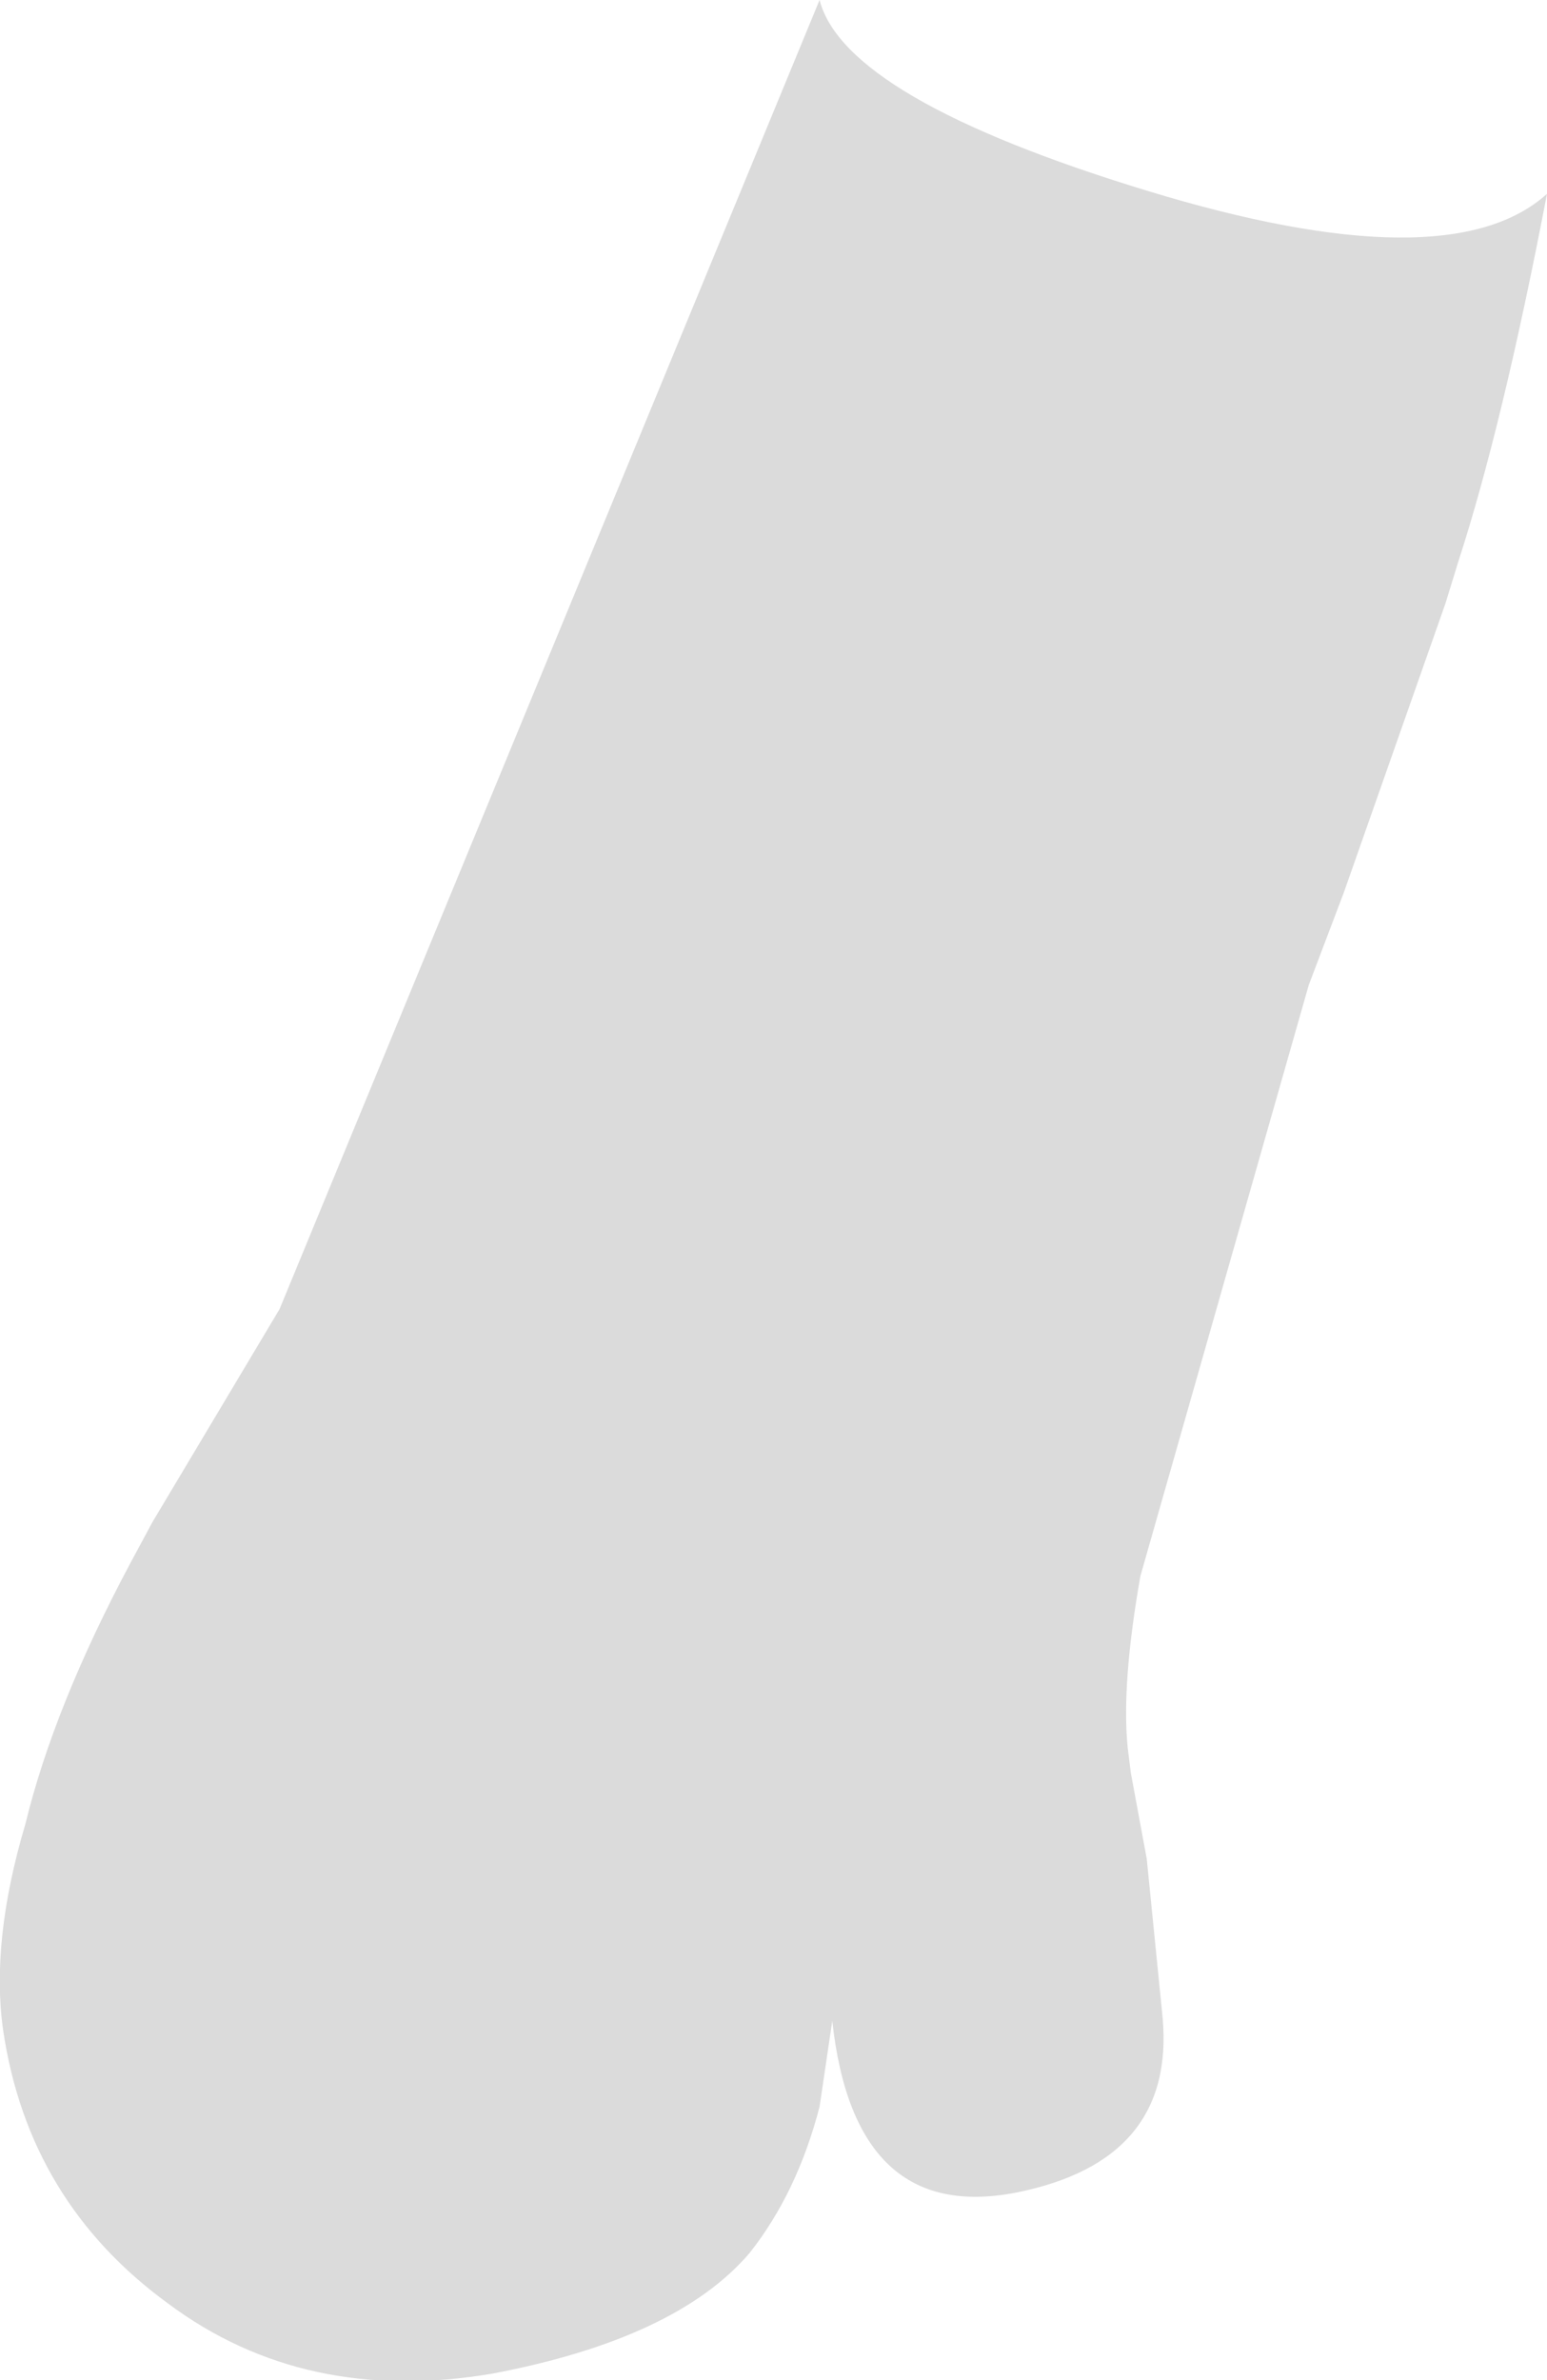 <?xml version="1.0" encoding="UTF-8" standalone="no"?>
<svg xmlns:xlink="http://www.w3.org/1999/xlink" height="37.45px" width="24.35px" xmlns="http://www.w3.org/2000/svg">
  <g transform="matrix(1.0, 0.0, 0.0, 1.0, 12.15, 18.75)">
    <path d="M12.2 -15.7 Q11.5 -12.05 10.8 -9.9 L10.6 -9.25 9.0 -4.7 8.45 -3.25 5.8 6.05 Q5.5 7.75 5.6 8.75 L5.65 9.15 5.9 10.5 6.15 13.0 Q6.35 15.25 3.85 15.75 1.3 16.25 0.95 13.05 L0.75 14.4 Q0.4 15.75 -0.35 16.7 -1.5 18.05 -4.4 18.6 -7.35 19.1 -9.5 17.5 -11.7 15.9 -12.1 13.2 -12.3 11.8 -11.75 9.95 -11.3 8.1 -10.1 5.85 L-9.75 5.2 -7.75 1.85 0.75 -18.75 Q1.15 -17.2 5.9 -15.75 10.65 -14.3 12.2 -15.7" fill="#dbdbdb" fill-rule="evenodd" stroke="none"/>
  </g>
</svg>
